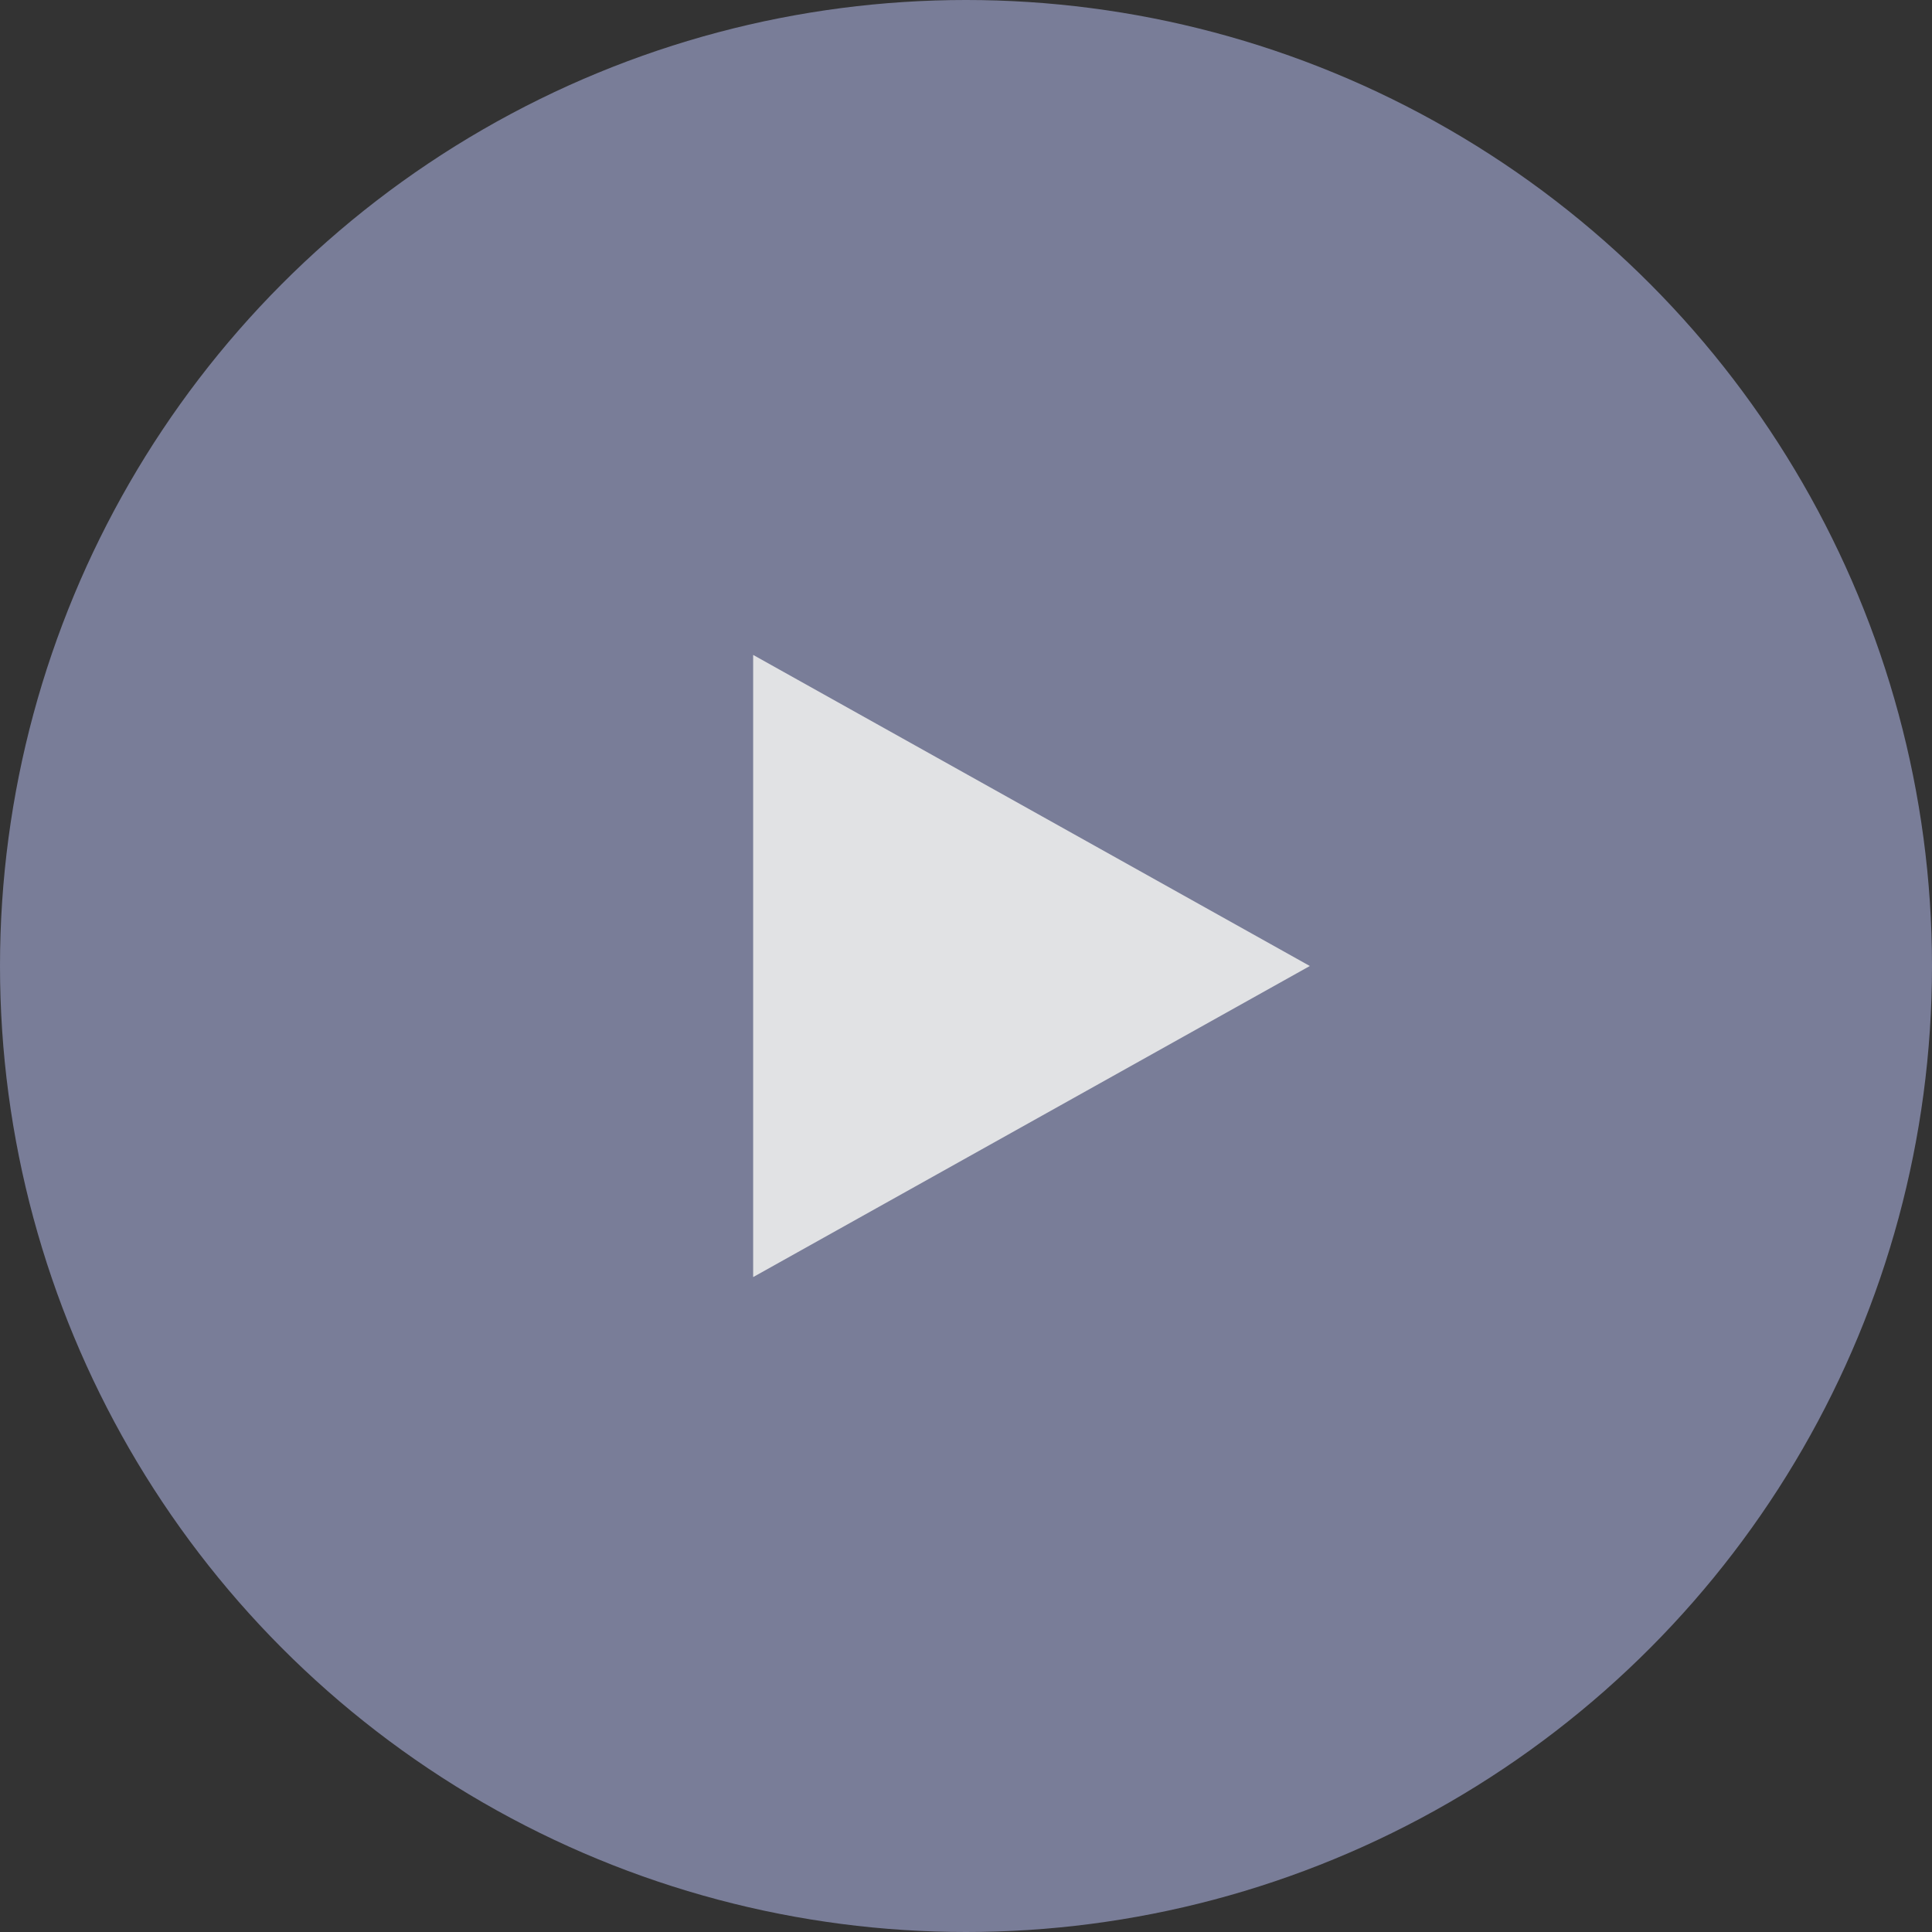 <svg xmlns="http://www.w3.org/2000/svg" width="59" height="59" viewBox="0 0 59 59">
  <rect x="0" y="0" width="59" height="59" fill="#333333" stroke="none"/>
<defs>
    <style>
      .cls-1 {
        opacity: 0.9;
      }

      .cls-2 {
        fill: #8185a3;
      }

      .cls-3 {
        fill: #f4f5f7;
        fill-rule: evenodd;
      }
    </style>
  </defs>
  <g id="Play_Video_Icon" data-name="Play Video Icon" class="cls-1">
    <circle class="cls-2" cx="29.5" cy="29.5" r="29.5"/>
    <path id="Polygon_1" data-name="Polygon 1" class="cls-3" d="M731,435.5L714,445V426Z" transform="translate(-691 -406)"/>
  </g>
</svg>
